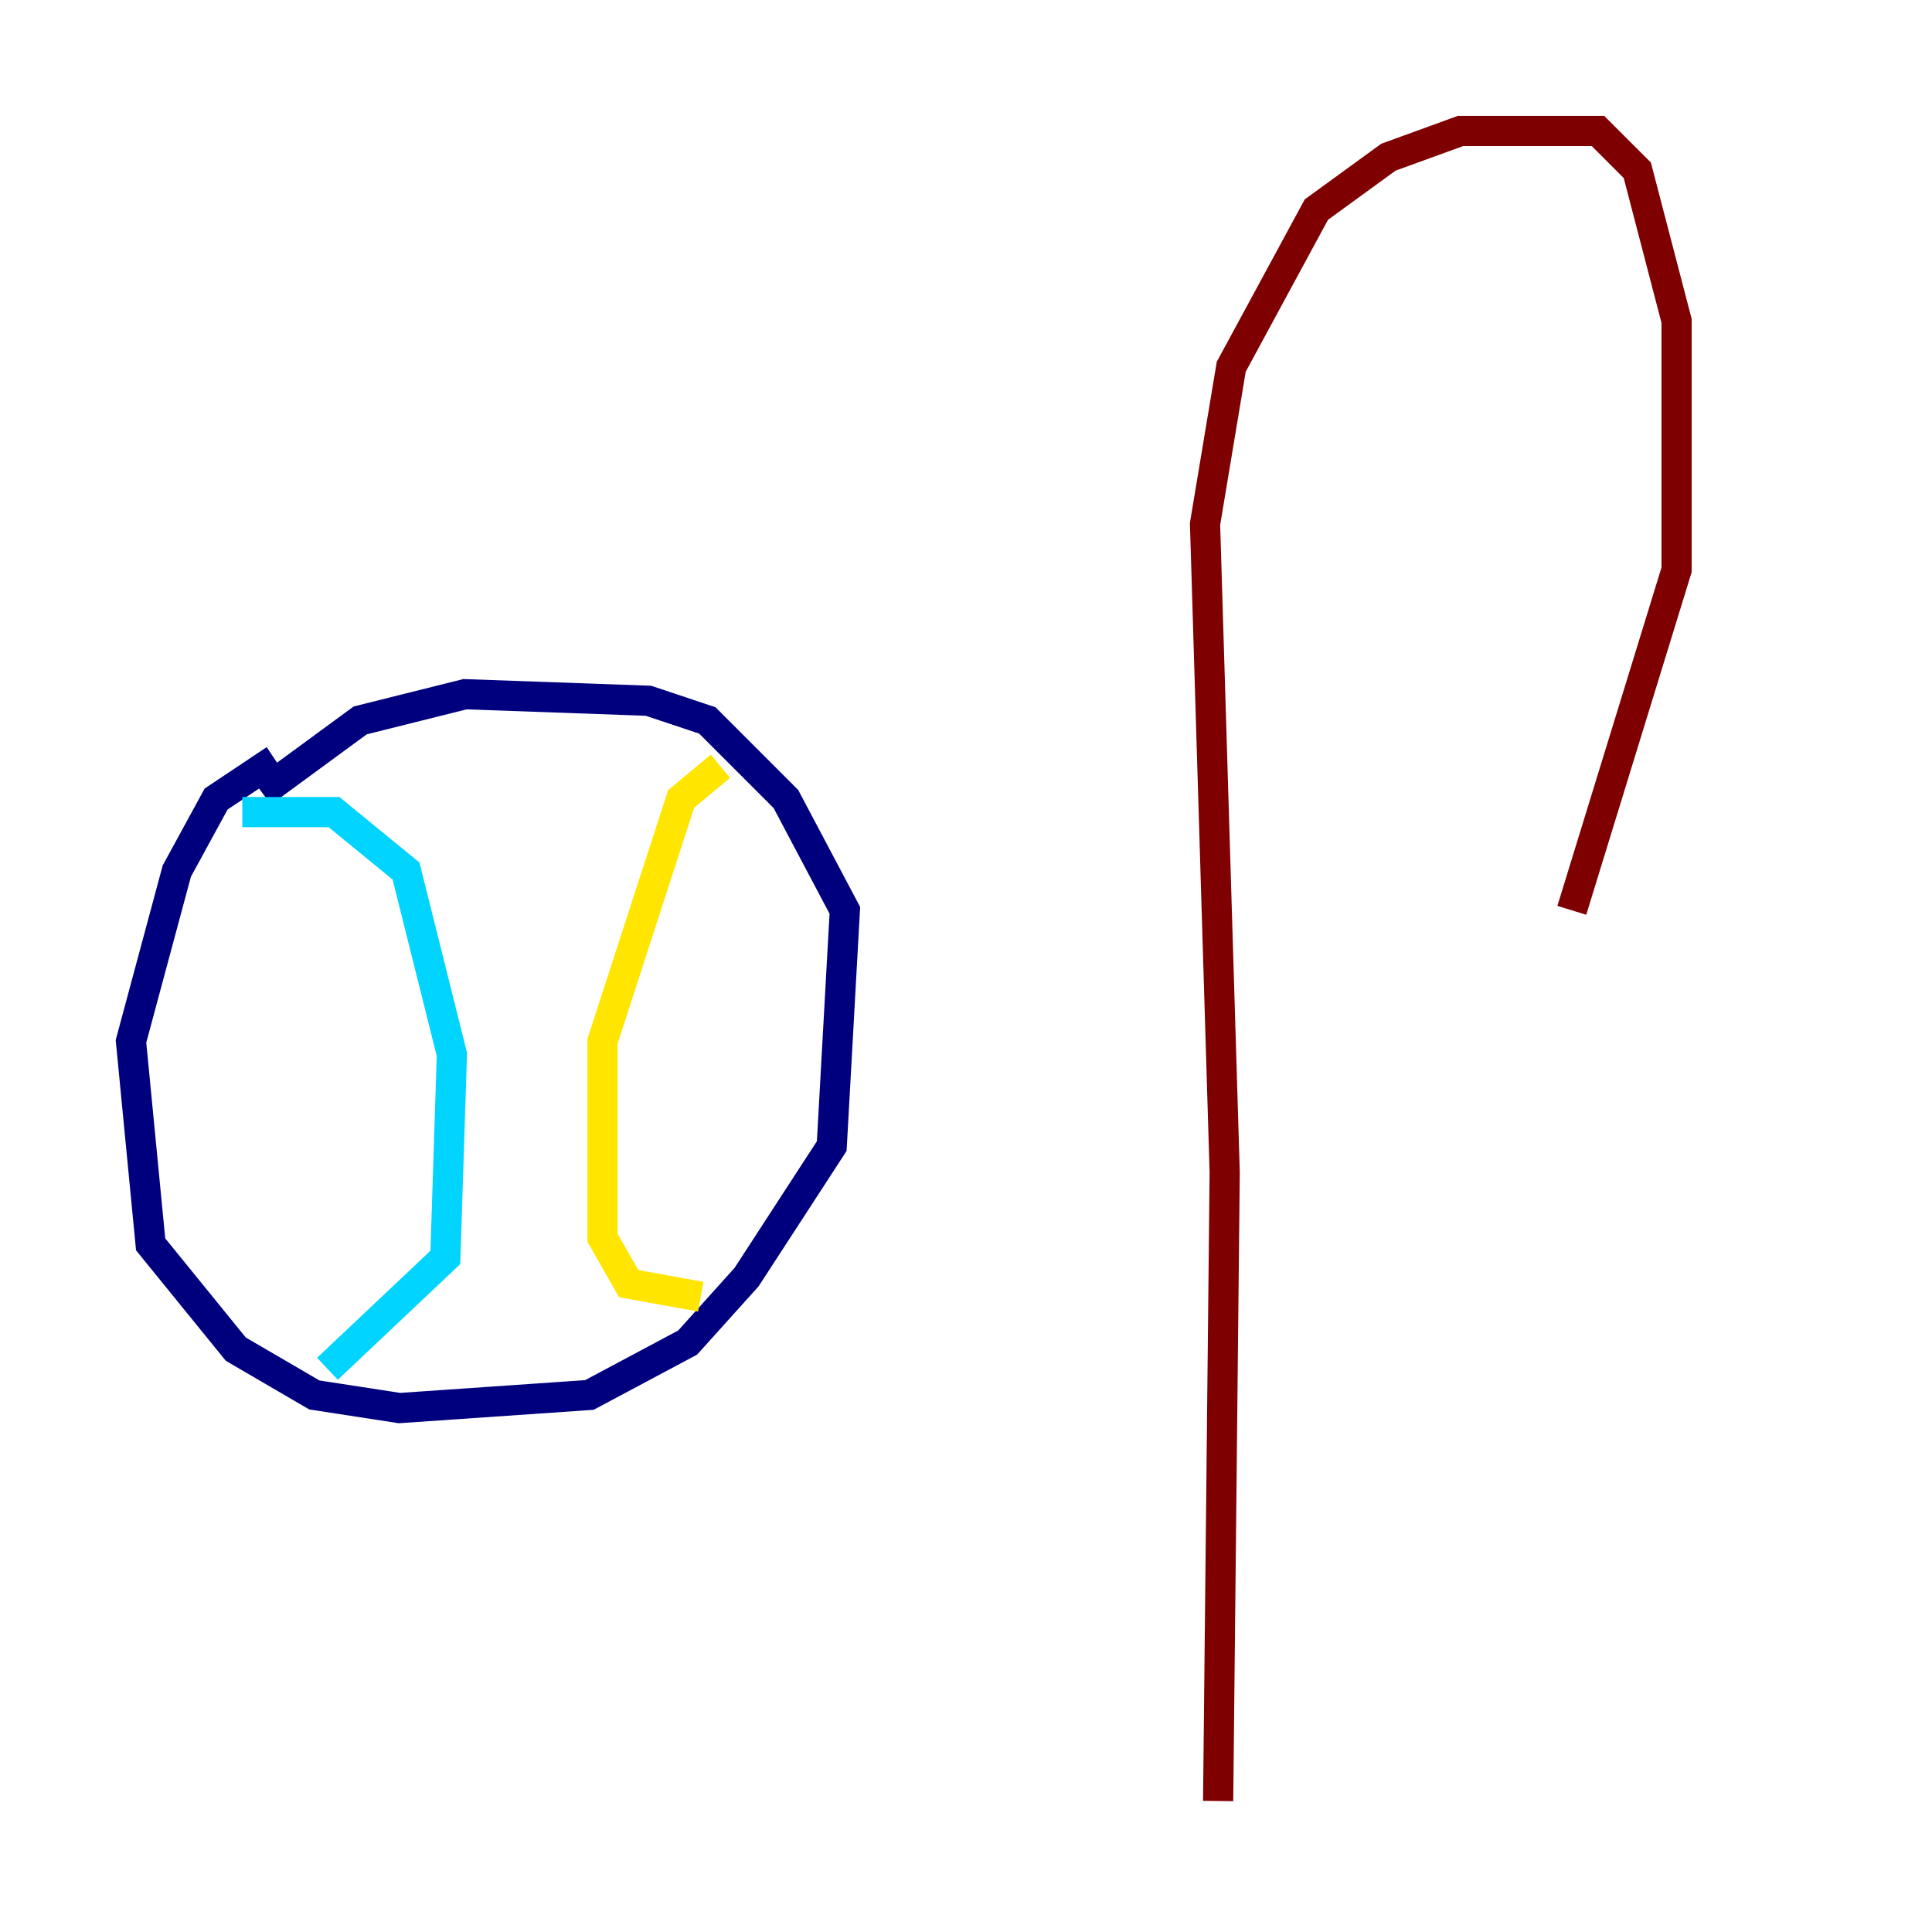 <?xml version="1.0" encoding="utf-8" ?>
<svg baseProfile="tiny" height="128" version="1.2" viewBox="0,0,128,128" width="128" xmlns="http://www.w3.org/2000/svg" xmlns:ev="http://www.w3.org/2001/xml-events" xmlns:xlink="http://www.w3.org/1999/xlink"><defs /><polyline fill="none" points="18.224,50.332 14.319,52.936 11.715,57.709 8.678,68.99 9.98,82.441 15.62,89.383 20.827,92.42 26.468,93.288 39.051,92.42 45.559,88.949 49.464,84.61 55.105,75.932 55.973,60.312 52.068,52.936 46.861,47.729 42.956,46.427 30.807,45.993 23.864,47.729 17.356,52.502" stroke="#00007f" stroke-width="2" /><polyline fill="none" points="16.054,53.803 22.129,53.803 26.902,57.709 29.939,69.858 29.505,83.308 21.695,90.685" stroke="#00d4ff" stroke-width="2" /><polyline fill="none" points="47.729,50.766 45.125,52.936 39.919,68.99 39.919,82.007 41.654,85.044 46.427,85.912" stroke="#ffe500" stroke-width="2" /><polyline fill="none" points="80.705,119.322 81.139,77.668 79.837,34.712 81.573,24.298 87.214,13.885 91.986,10.414 96.759,8.678 105.871,8.678 108.475,11.281 111.078,21.261 111.078,37.749 104.136,60.312" stroke="#7f0000" stroke-width="2" /></svg>